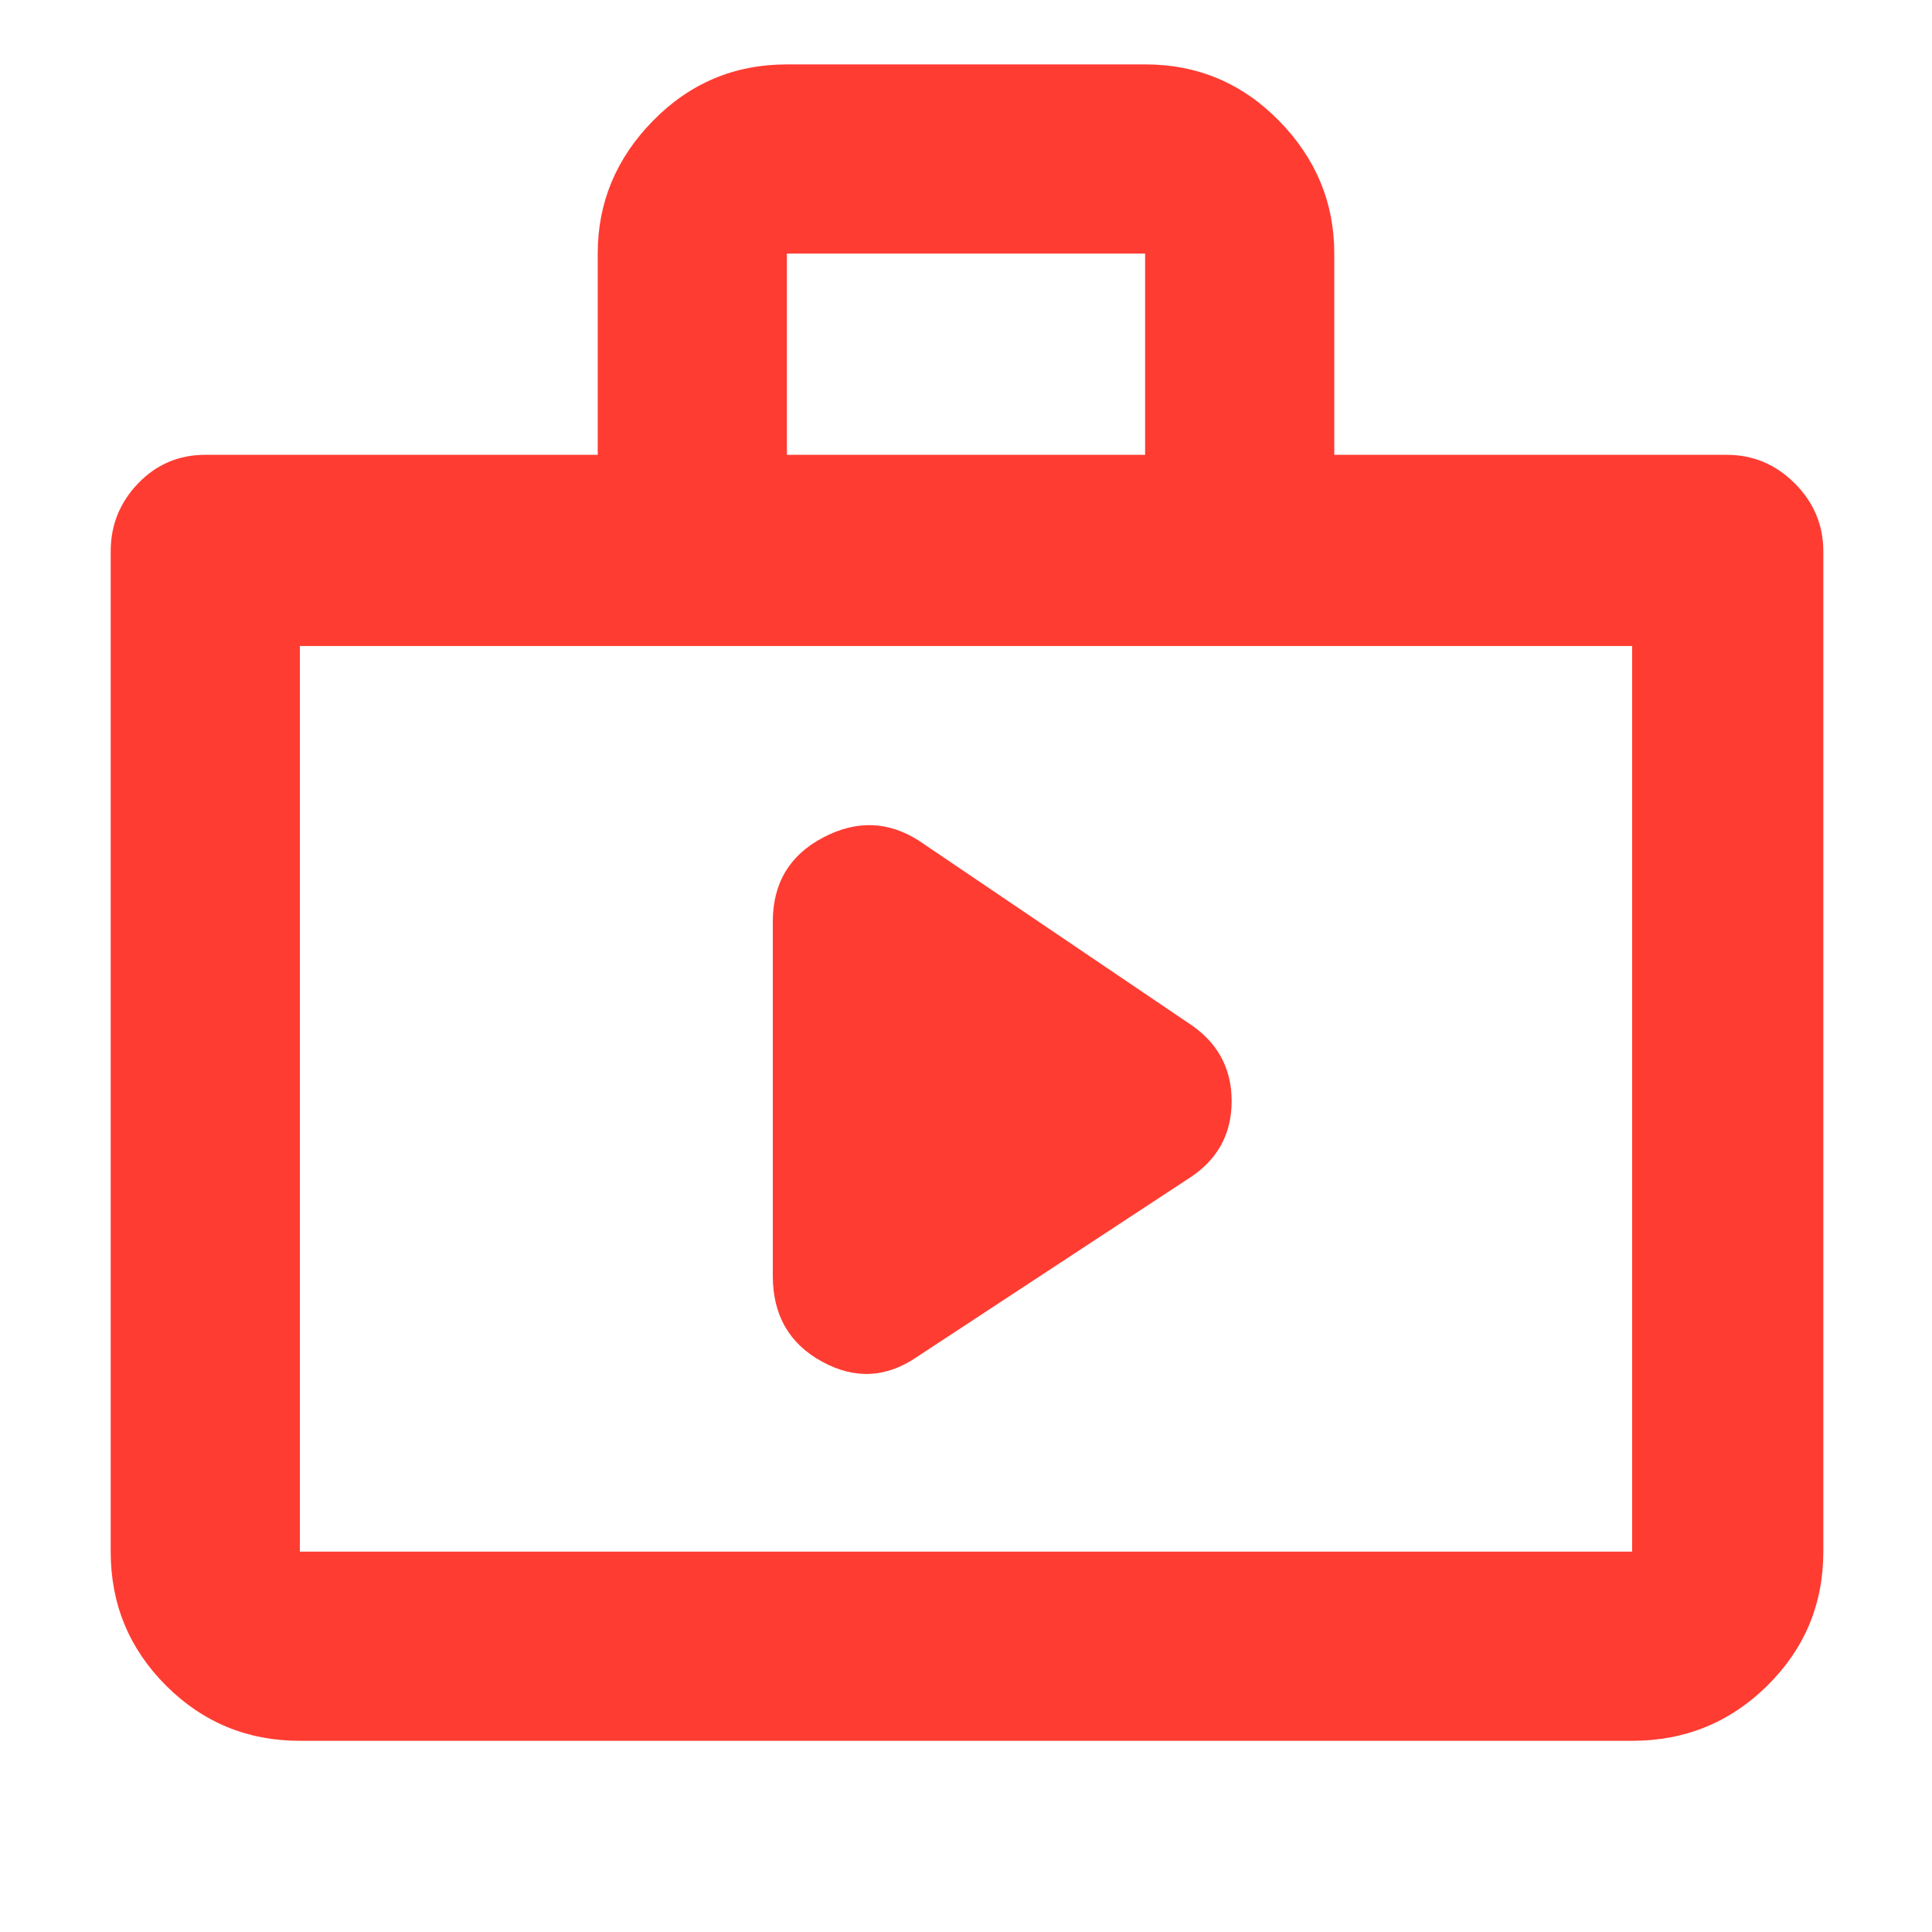 <svg xmlns="http://www.w3.org/2000/svg" height="48" viewBox="0 -960 960 960" width="48"><path fill="rgb(255, 60, 50)" d="m456-286 134-88q22-13.71 22-38.86Q612-438 590-452l-133-90q-23-15-48-1.85T384-502v176q0 29.22 24.5 42.61T456-286ZM149-95q-39.05 0-66.53-27.47Q55-149.95 55-189v-497q0-19.63 13.63-33.81Q82.25-734 102-734h195v-100q0-38 27.48-66 27.47-28 66.52-28h178q39.05 0 66.53 28Q663-872 663-834v100h195q19.63 0 33.81 14.19Q906-705.63 906-686v497q0 39.05-27.77 66.53Q850.46-95 811-95H149Zm0-94h662v-450H149v450Zm242-545h178v-100H391v100ZM149-189v-450 450Z"/></svg>